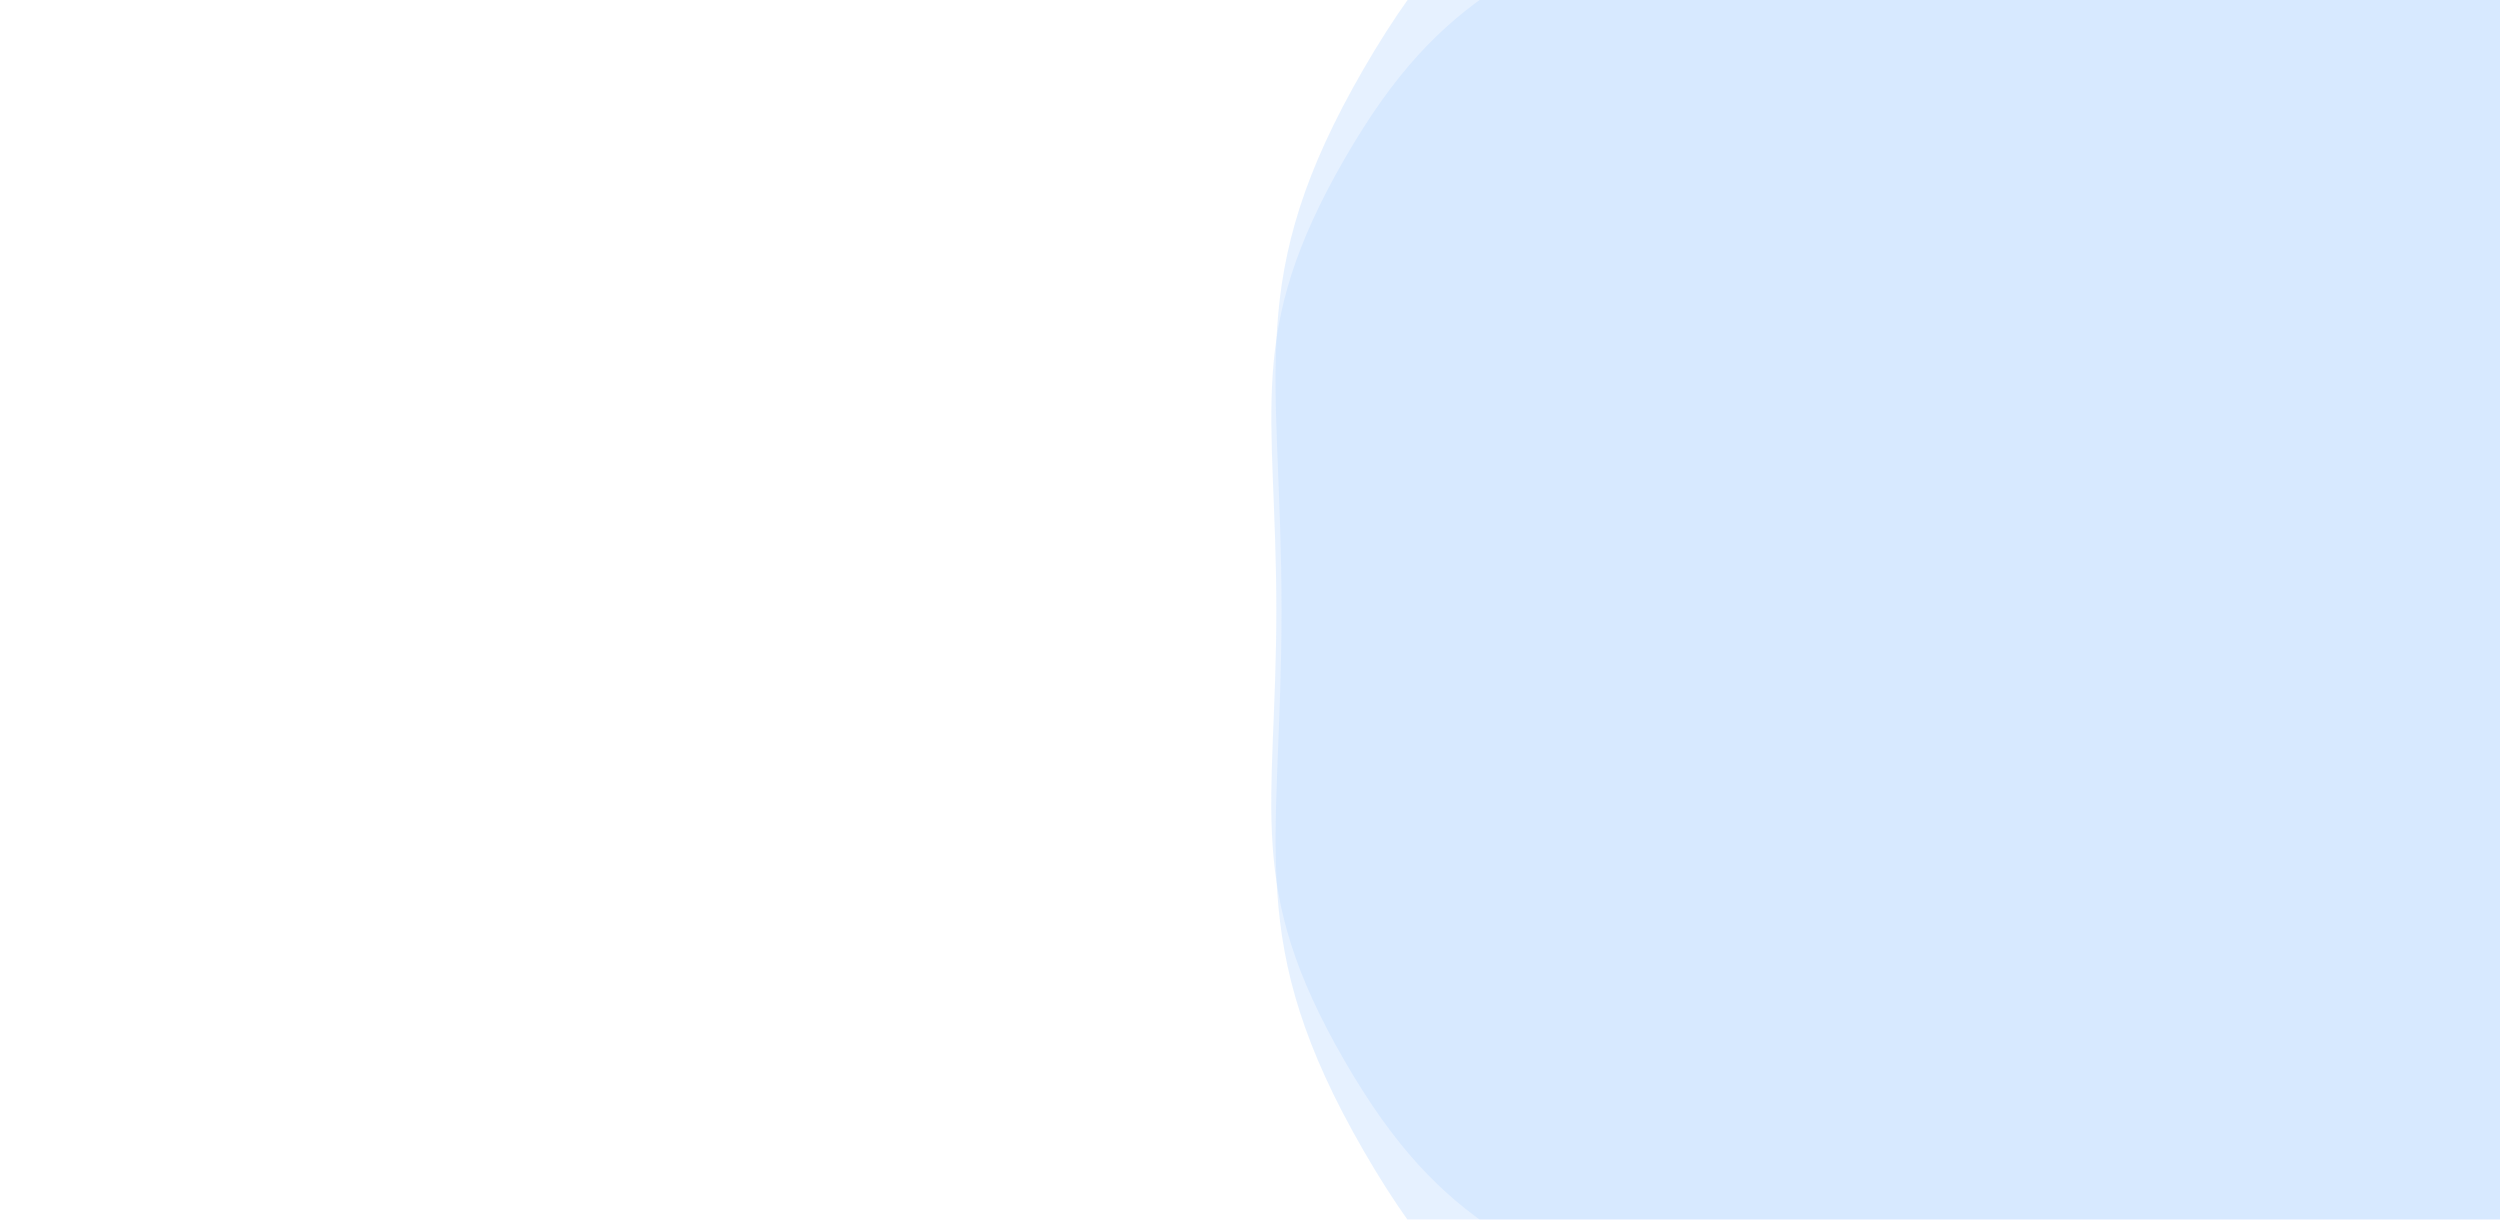 <?xml version="1.0" encoding="utf-8"?>
<svg xmlns="http://www.w3.org/2000/svg" xmlns:xlink="http://www.w3.org/1999/xlink" style="margin: auto; background: none; display: block; z-index: 1; position: relative; shape-rendering: auto;" width="988" height="482" preserveAspectRatio="xMidYMid" viewBox="0 0 988 482">
<g transform="translate(494,241) scale(1,1) translate(-494,-241)"><g transform="translate(839.8,241) scale(100)" opacity="0.4">
  <path d="M3.354 0 C3.354 0.795 3.482 1.092 3.085 1.781 S2.366 2.507 1.677 2.905 S0.795 3.562 2.1809367451975468e-16 3.562 S-0.988 3.303 -1.677 2.905 S-2.687 2.47 -3.085 1.781 S-3.354 0.795 -3.354 4.1077837725080006e-16 S-3.482 -1.092 -3.085 -1.781 S-2.366 -2.507 -1.677 -2.905 S-0.795 -3.562 -6.5428102355926405e-16 -3.562 S0.988 -3.303 1.677 -2.905 S2.687 -2.47 3.085 -1.781 S3.354 -0.795 3.354 -8.215567545016001e-16" fill="#c1ddff" stroke-width="0">
    <animateTransform attributeName="transform" type="rotate" dur="10s" repeatCount="indefinite" values="0;60"></animateTransform>
  </path>
</g><g transform="translate(908.96,241) scale(100)" opacity="0.4">
  <path d="M4.025 0 C4.025 0.954 4.179 1.311 3.701 2.137 S2.839 3.009 2.013 3.486 S0.954 4.274 2.6171240942370563e-16 4.274 S-1.186 3.963 -2.013 3.486 S-3.224 2.964 -3.701 2.137 S-4.025 0.954 -4.025 4.9293405270096e-16 S-4.179 -1.311 -3.701 -2.137 S-2.839 -3.009 -2.013 -3.486 S-0.954 -4.274 -7.851372282711168e-16 -4.274 S1.186 -3.963 2.013 -3.486 S3.224 -2.964 3.701 -2.137 S4.025 -0.954 4.025 -9.8586810540192e-16" fill="#c1ddff" stroke-width="0">
    <animateTransform attributeName="transform" type="rotate" dur="5s" repeatCount="indefinite" values="0;60"></animateTransform>
  </path>
</g></g>
</svg>